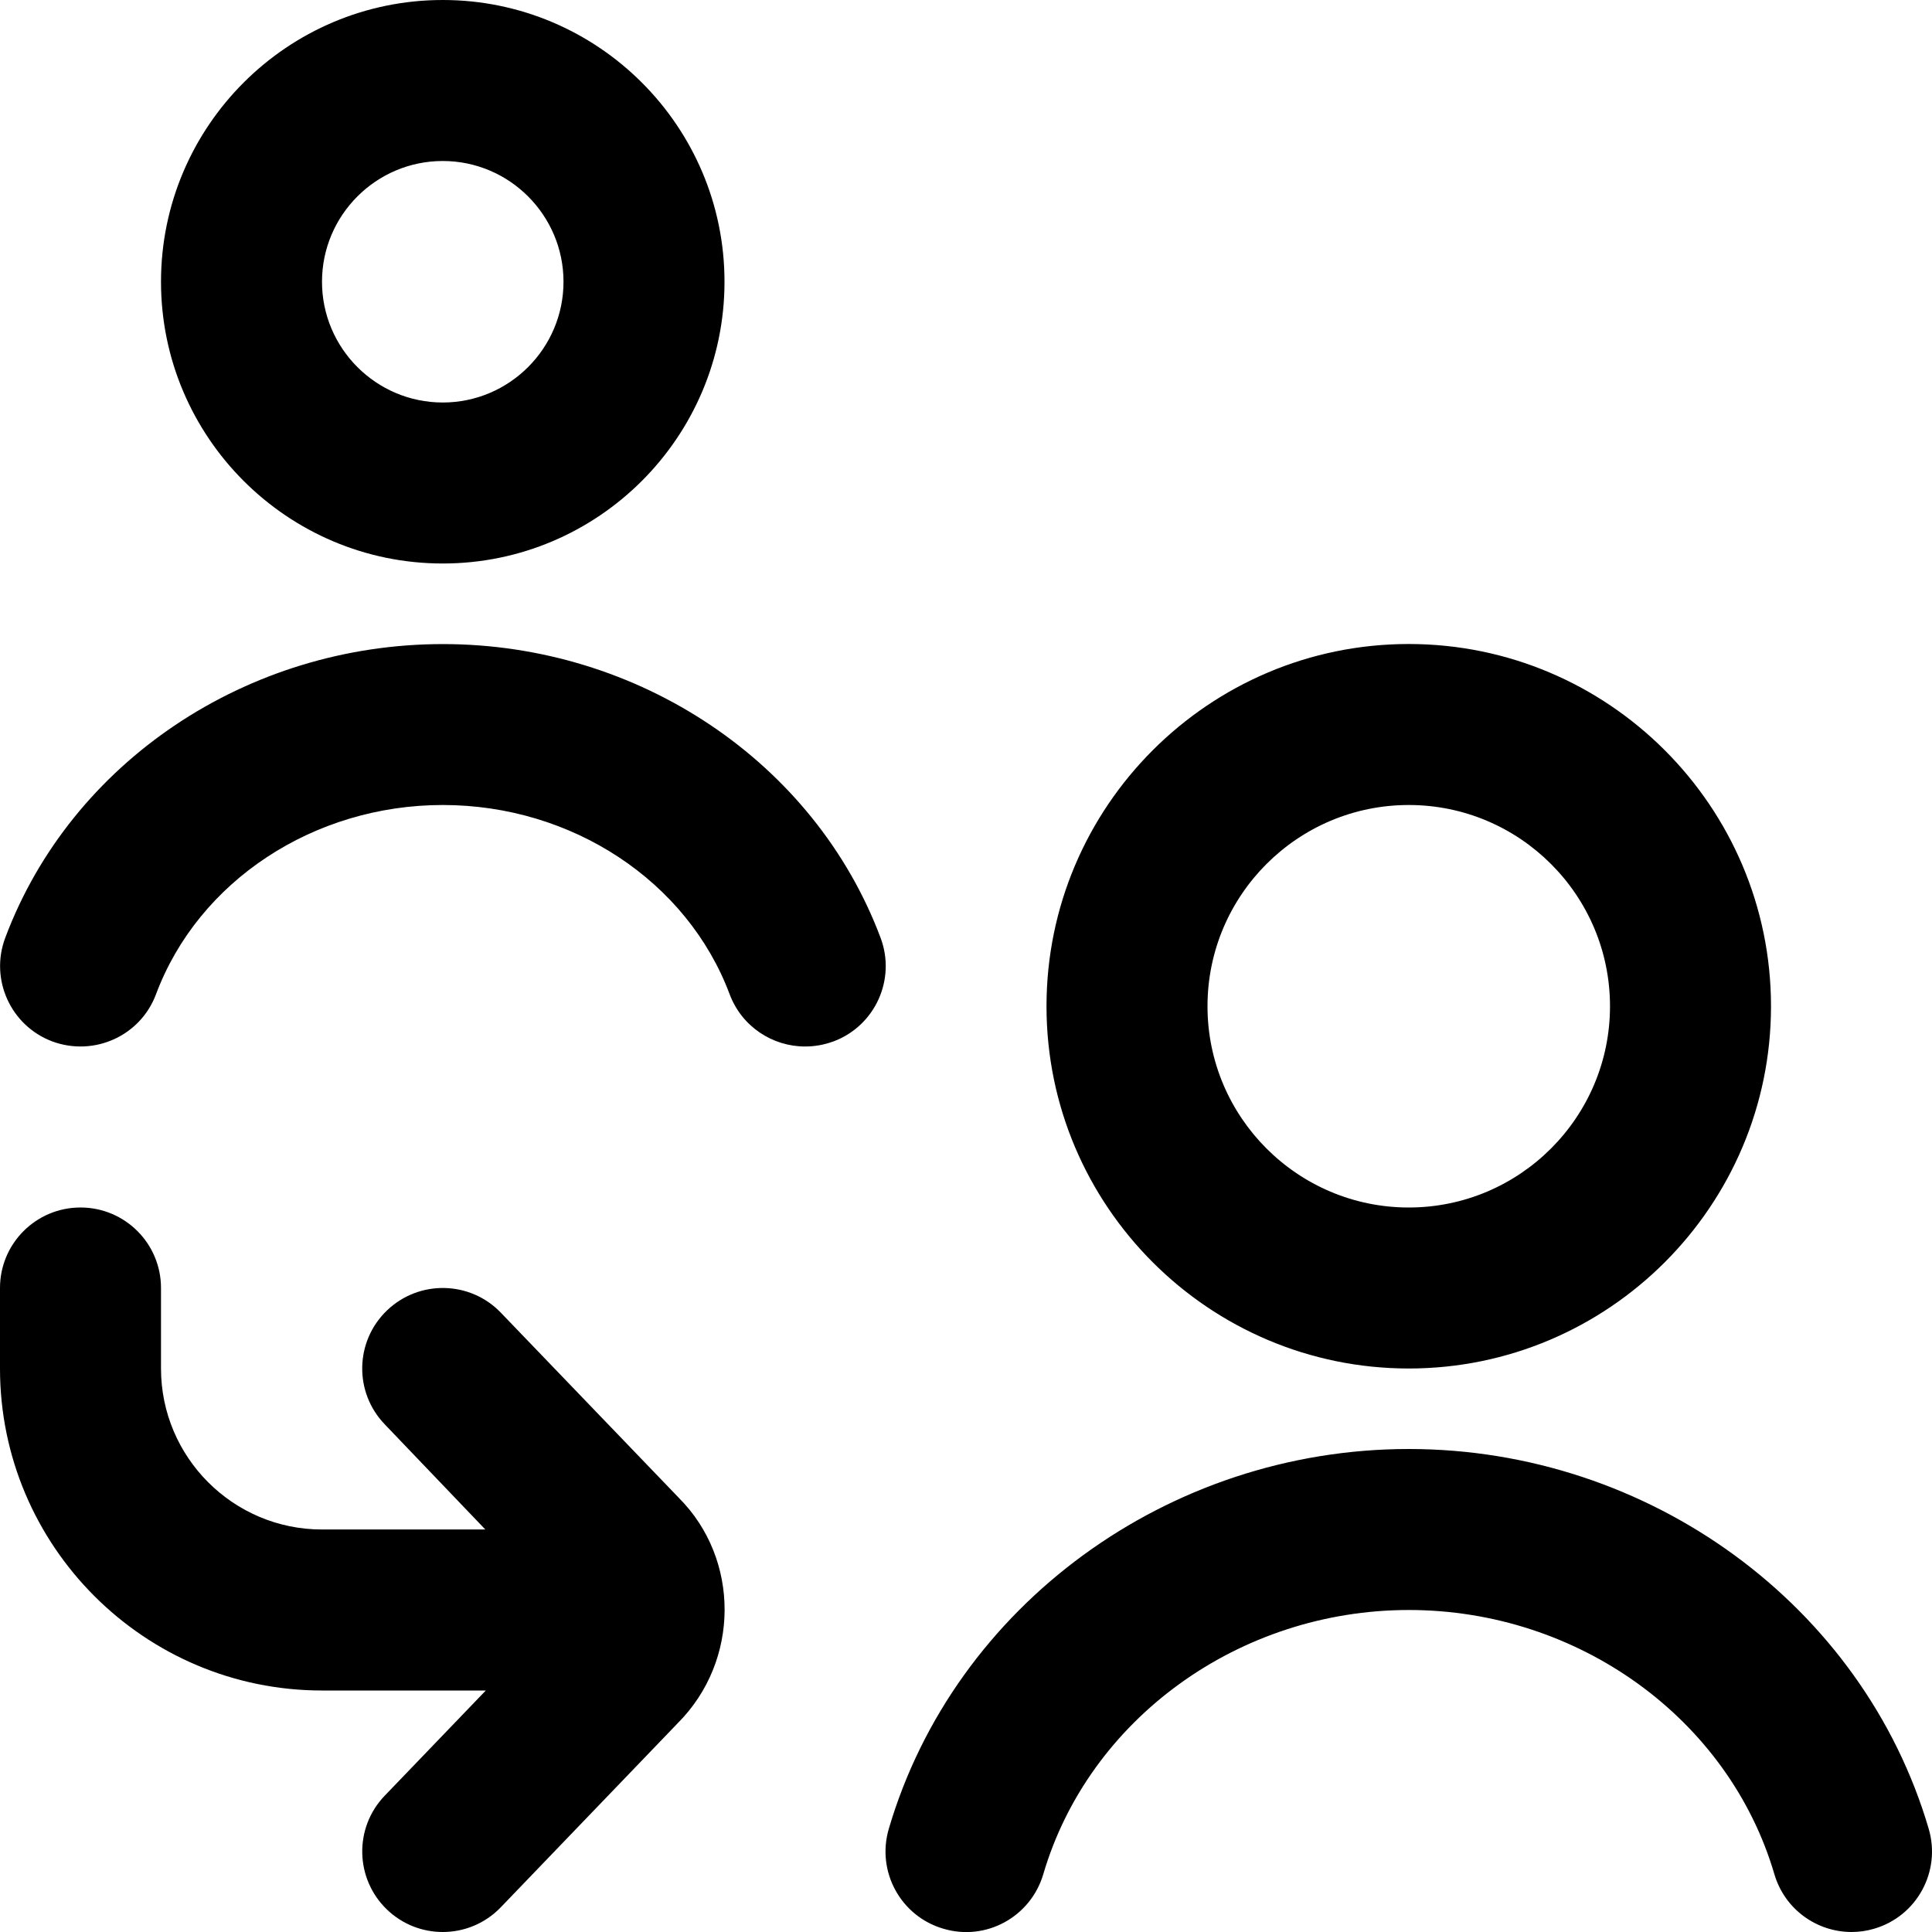 <?xml version="1.0" encoding="UTF-8"?>
<svg xmlns="http://www.w3.org/2000/svg" id="Layer_1" data-name="Layer 1" viewBox="0 0 24 24">
  <path d="m5.5,7c1.93,0,3.5-1.57,3.5-3.5S7.43,0,5.5,0s-3.5,1.57-3.5,3.5,1.57,3.5,3.5,3.5Zm0-5c.827,0,1.5.673,1.5,1.5s-.673,1.5-1.5,1.5-1.5-.673-1.5-1.5.673-1.5,1.5-1.5Zm12,15c2.481,0,4.5-2.019,4.5-4.5s-2.019-4.5-4.5-4.5-4.5,2.019-4.5,4.5,2.019,4.5,4.5,4.5Zm0-7c1.379,0,2.5,1.121,2.5,2.5s-1.121,2.5-2.5,2.5-2.5-1.121-2.5-2.5,1.121-2.5,2.5-2.5Zm-9.067,8.607c.76.762.76,2.023-.013,2.798l-2.199,2.288c-.196.204-.458.307-.721.307-.25,0-.499-.093-.693-.279-.398-.383-.411-1.016-.028-1.414l1.256-1.307h-2.035c-2.206,0-4-1.794-4-4v-1c0-.553.448-1,1-1s1,.447,1,1v1c0,1.103.897,2,2,2h2.029l-1.25-1.307c-.383-.398-.371-1.031.028-1.414.398-.382,1.031-.371,1.414.027l2.212,2.301Zm14.85,5.352c-.095.028-.189.041-.282.041-.433,0-.831-.282-.959-.718-.568-1.933-2.436-3.282-4.541-3.282s-3.973,1.35-4.541,3.282c-.156.529-.71.836-1.242.677-.53-.155-.833-.711-.677-1.241.817-2.777,3.473-4.718,6.459-4.718s5.643,1.94,6.459,4.718c.156.53-.147,1.086-.677,1.241Zm-12.931-11.022c-.116.043-.234.063-.351.063-.405,0-.786-.247-.937-.649-.527-1.406-1.959-2.351-3.563-2.351s-3.037.944-3.563,2.351c-.194.519-.771.777-1.288.586-.517-.194-.779-.771-.585-1.287.818-2.183,3.003-3.649,5.437-3.649s4.618,1.467,5.437,3.649c.194.517-.068,1.093-.585,1.287Z"/>
</svg>
